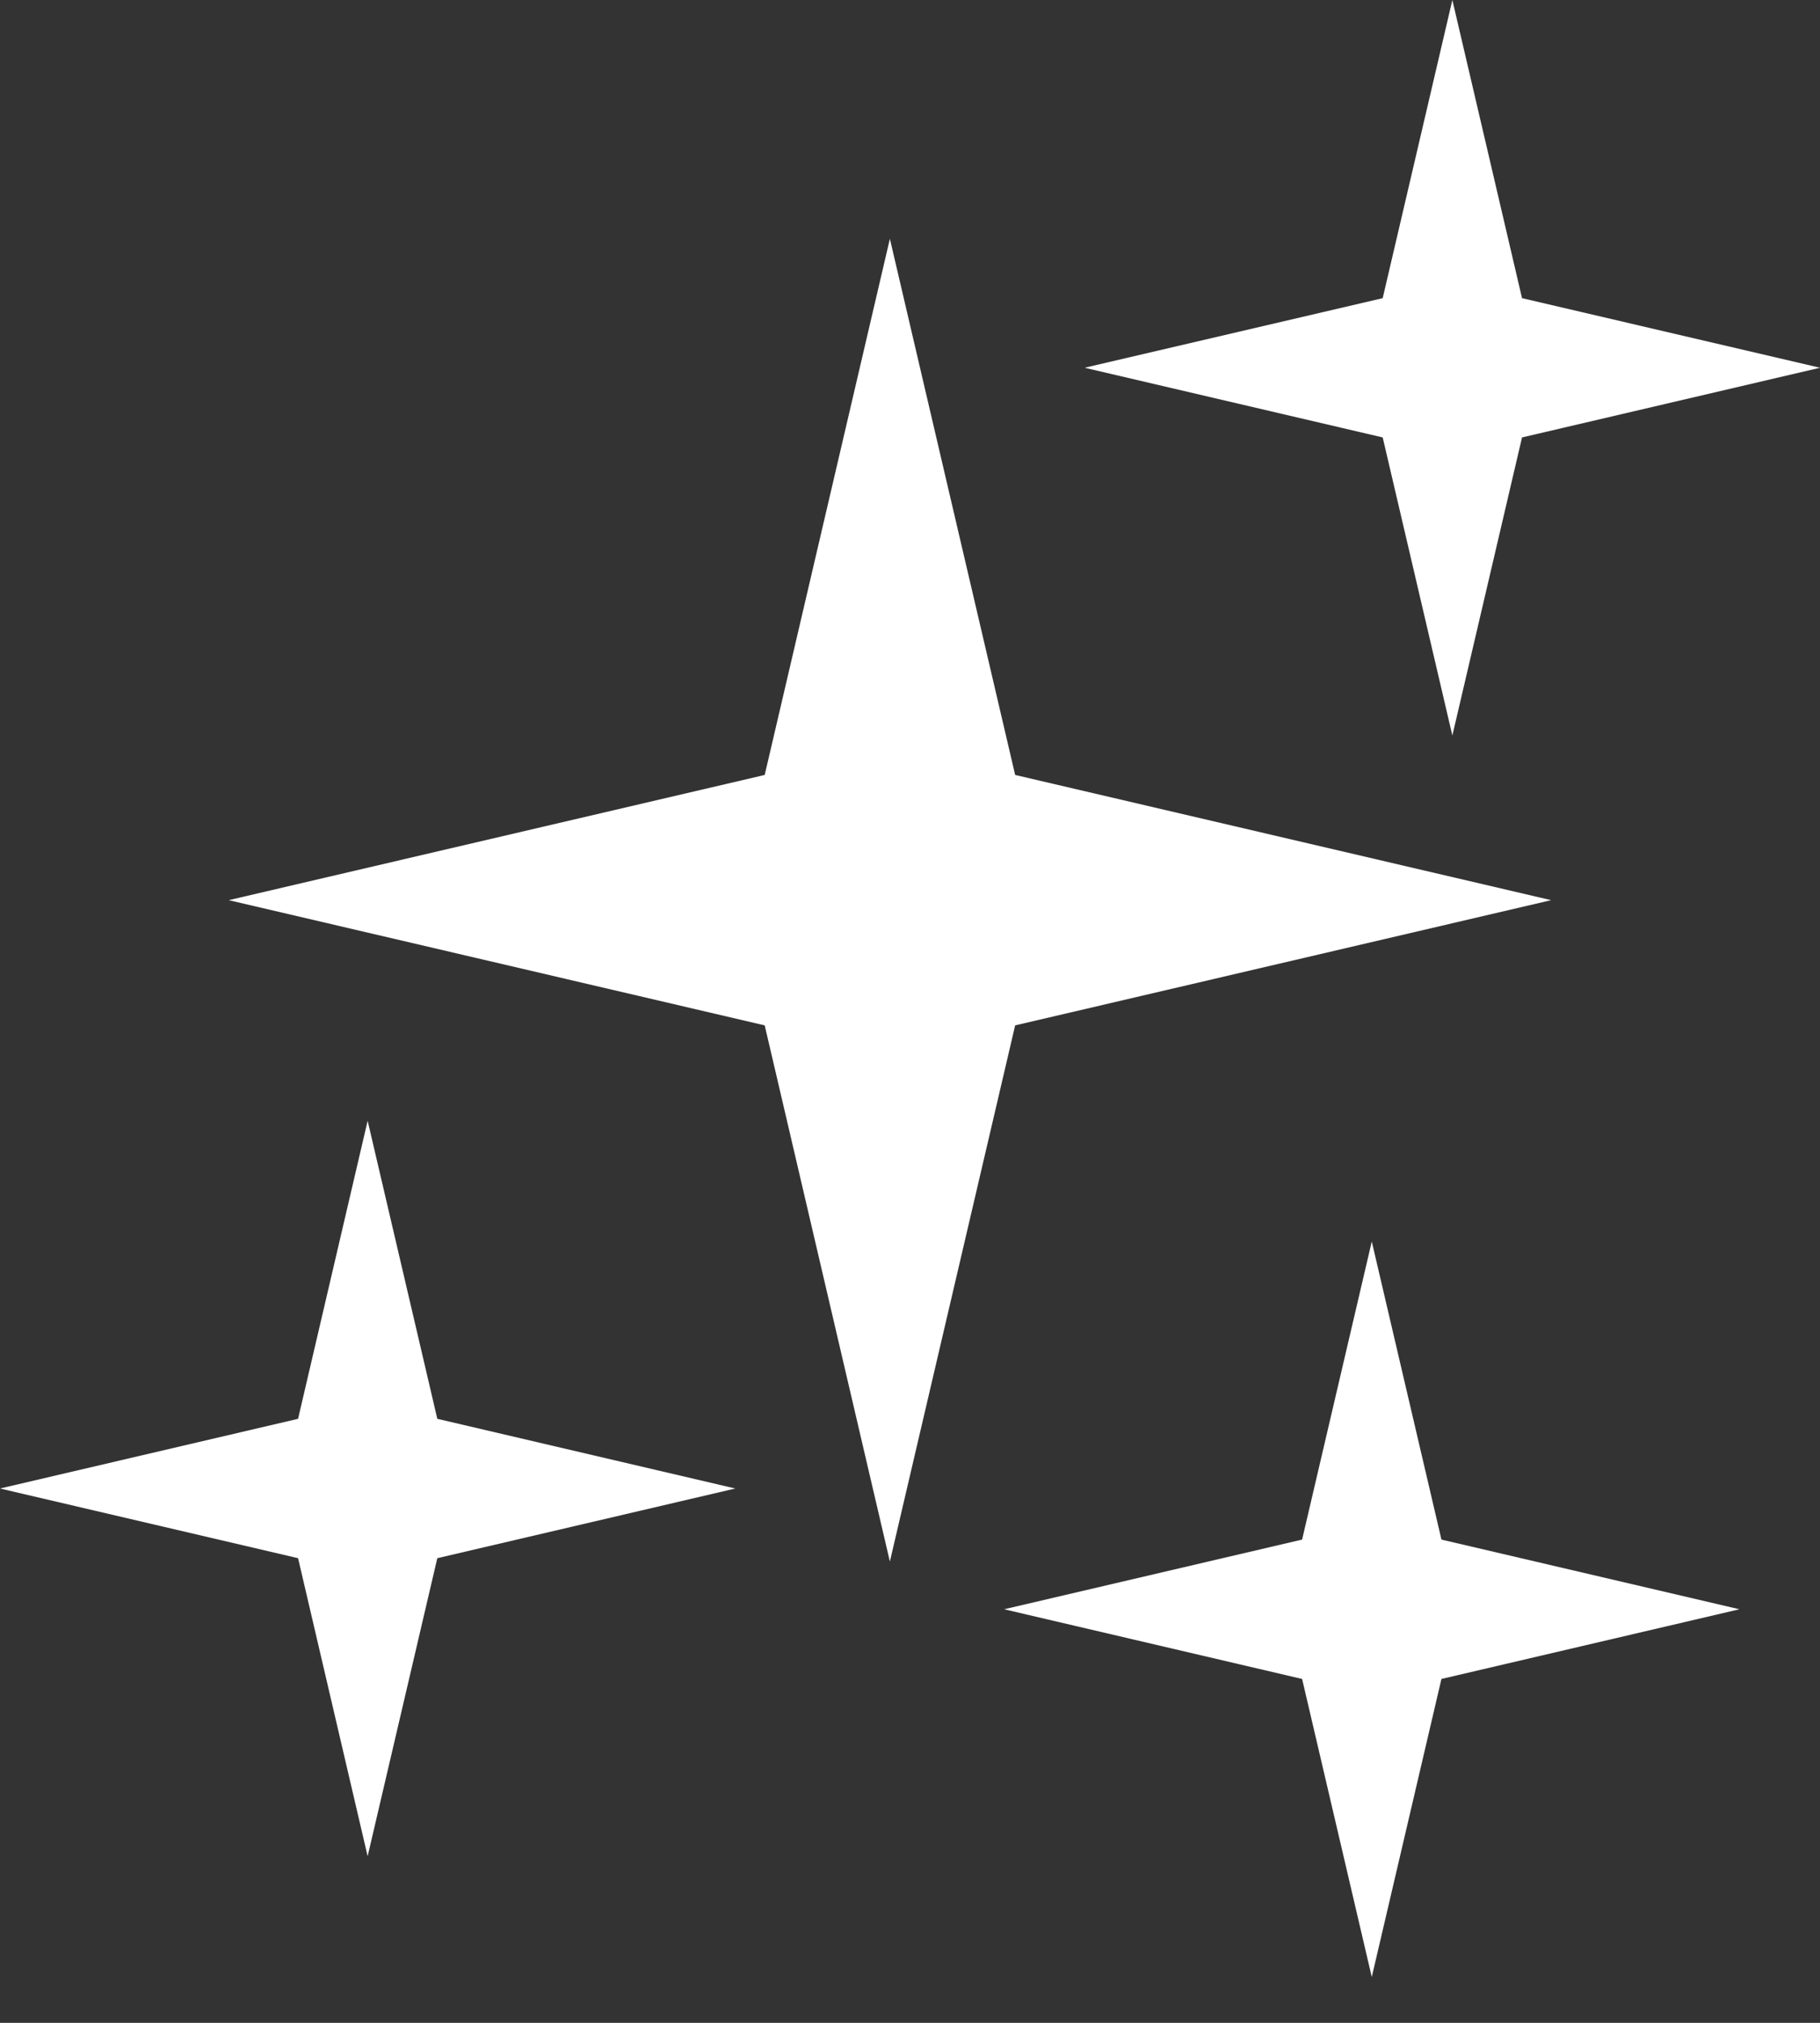 <svg width="18" height="20" viewBox="0 0 18 20" fill="none" xmlns="http://www.w3.org/2000/svg">
<rect x="0" y="0" width="18" height="20" fill="#333333" stroke="none"/>
<path fill-rule="evenodd" clip-rule="evenodd" d="M8.801 2.361L10.04 7.662L15.341 8.9L10.04 10.138L8.801 15.439L7.563 10.138L2.262 8.9L7.563 7.662L8.801 2.361ZM13.567 12.275L14.256 15.222L17.203 15.911L14.256 16.6L13.567 19.547L12.878 16.6L9.931 15.911L12.878 15.222L13.567 12.275ZM3.636 11.081L4.325 14.028L7.272 14.717L4.325 15.406L3.636 18.353L2.948 15.406L0 14.717L2.948 14.028L3.636 11.081ZM14.364 0L15.053 2.948L18 3.636L15.053 4.325L14.364 7.272L13.675 4.325L10.727 3.636L13.675 2.948L14.364 0Z" fill="white"/>
</svg>
